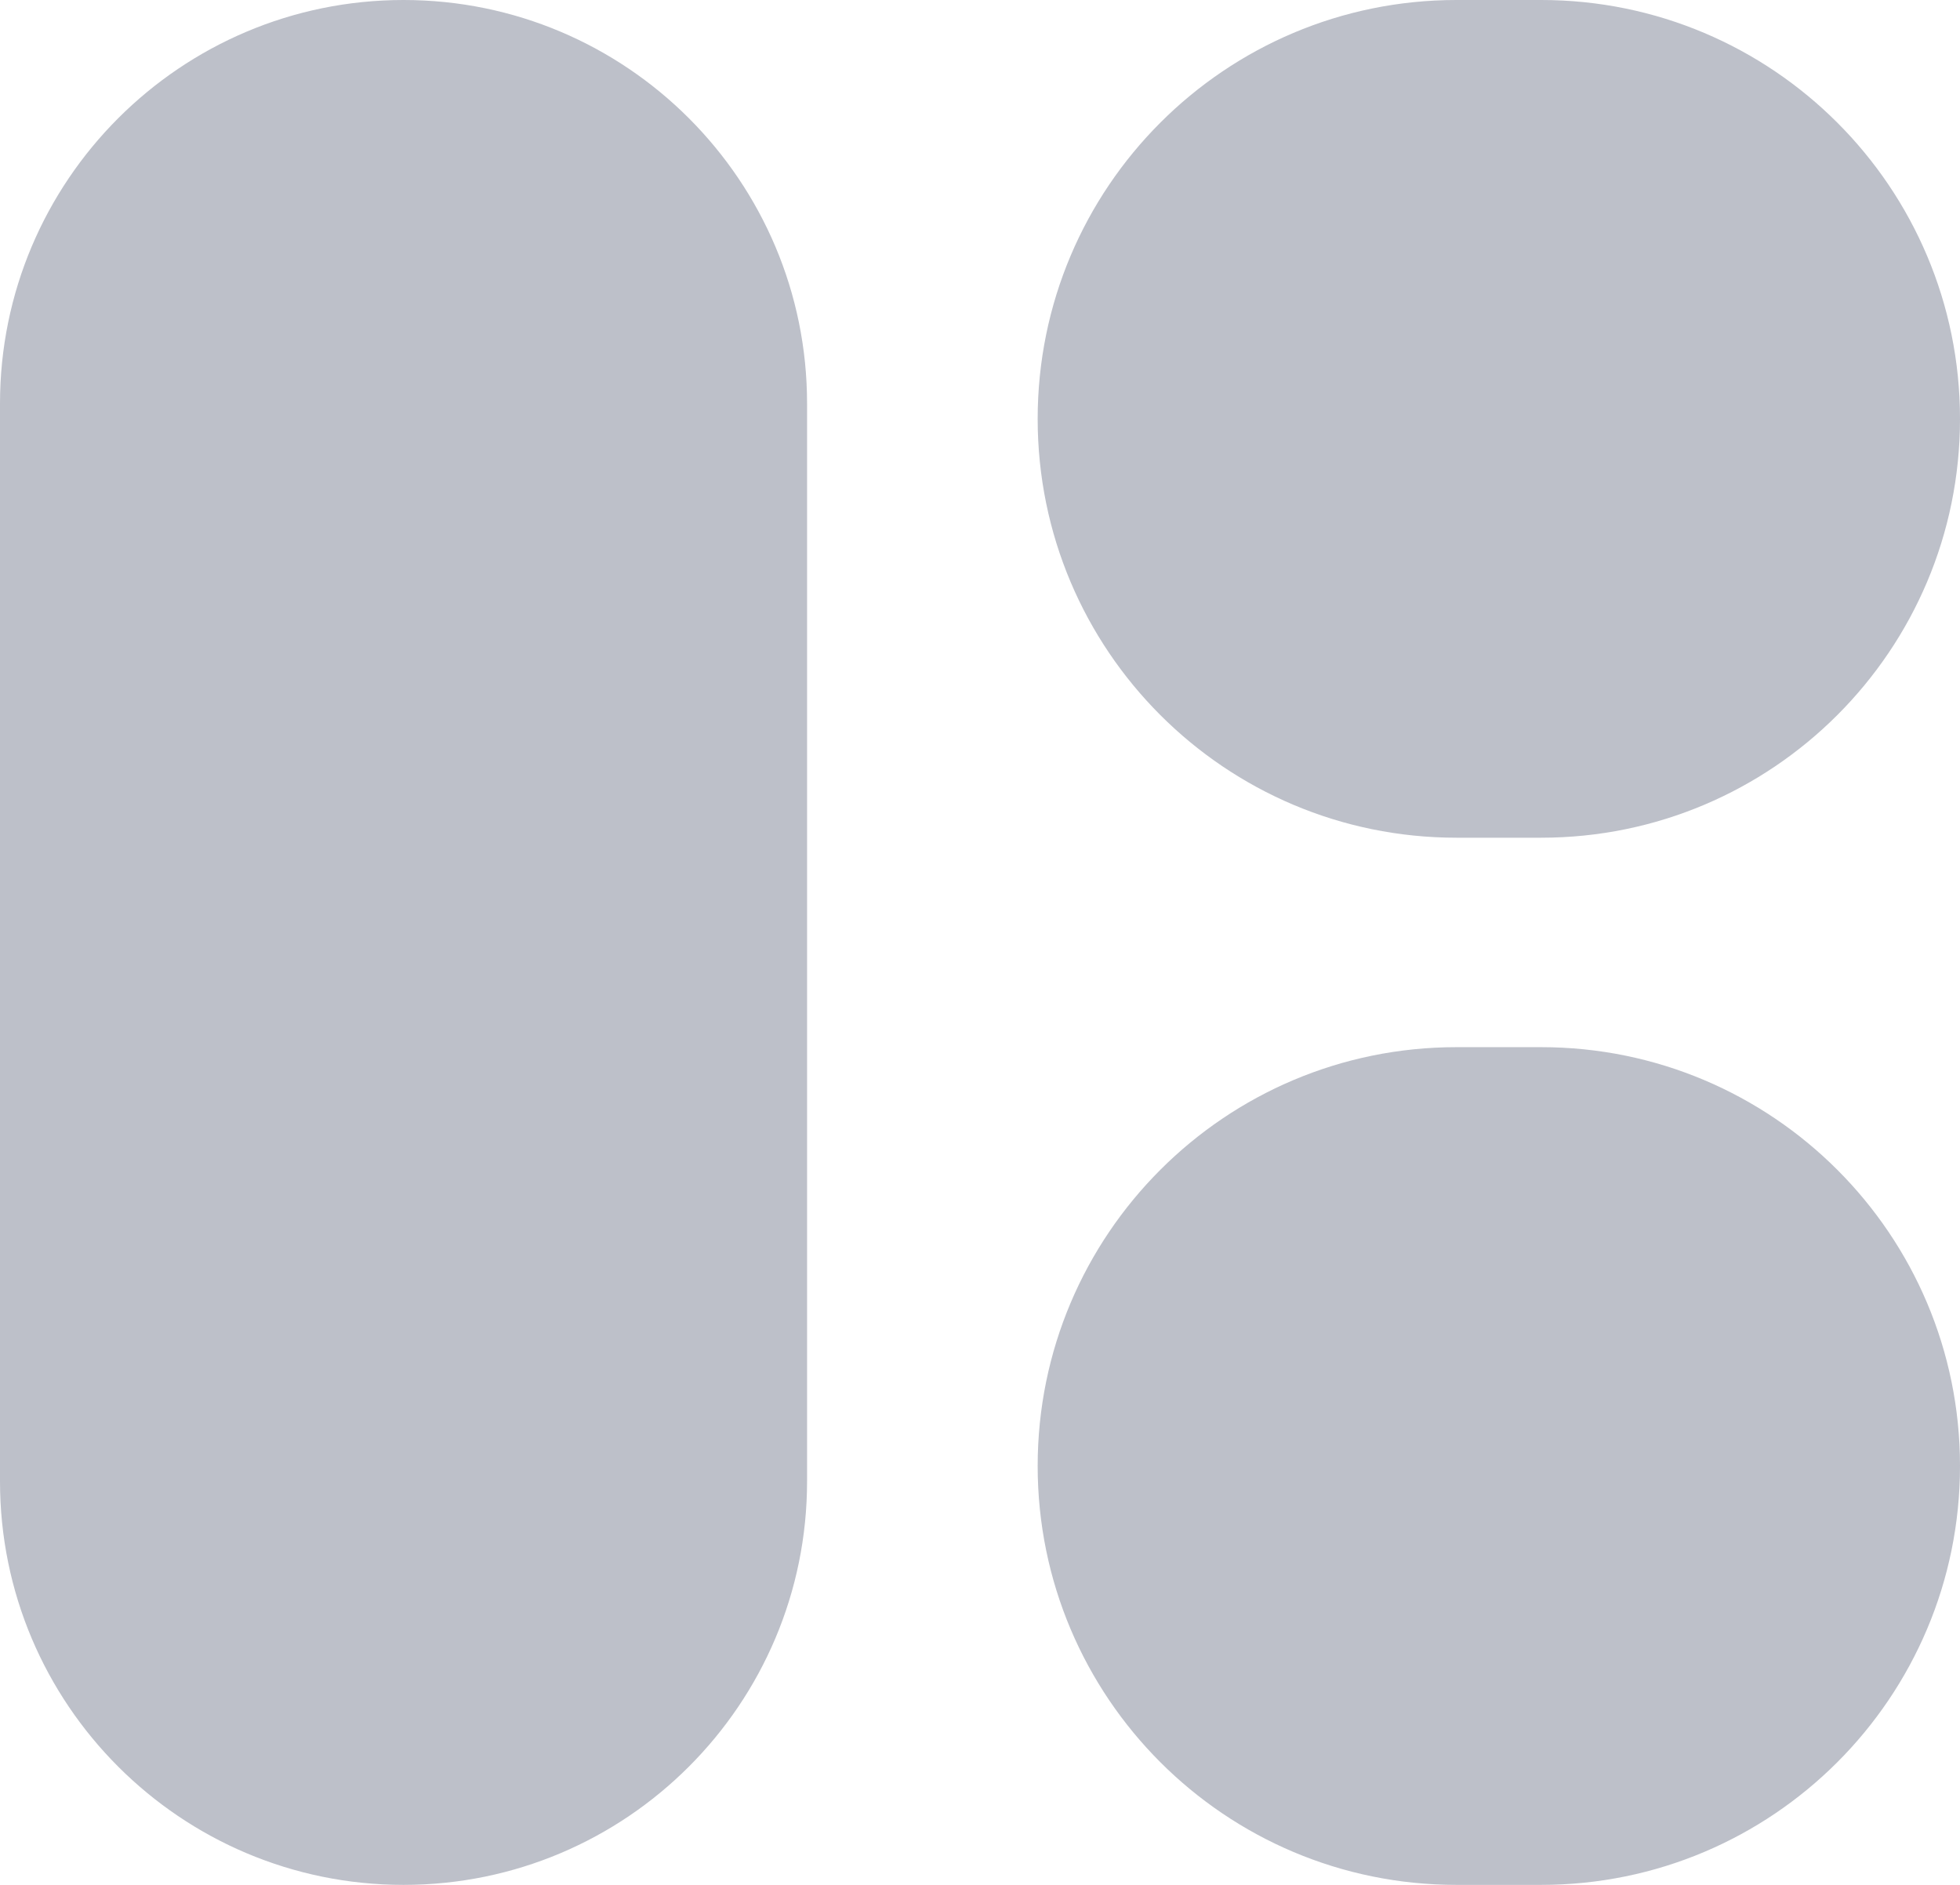<svg width="26" height="25" viewBox="0 0 26 25" fill="none" xmlns="http://www.w3.org/2000/svg">
<path fill-rule="evenodd" clip-rule="evenodd" d="M0 5.353C0 2.397 2.397 0 5.353 0C8.309 0 10.706 2.397 10.706 5.353V19.647C10.706 22.603 8.309 25 5.353 25C2.397 25 0 22.603 0 19.647V5.353ZM13.765 5.556C13.765 2.487 16.252 0 19.32 0H20.444C23.513 0 26 2.487 26 5.556C26 8.624 23.513 11.111 20.444 11.111H19.32C16.252 11.111 13.765 8.624 13.765 5.556ZM19.32 13.889C16.252 13.889 13.765 16.376 13.765 19.444C13.765 22.513 16.252 25 19.32 25H20.444C23.513 25 26 22.513 26 19.444C26 16.376 23.513 13.889 20.444 13.889H19.32Z" fill="#BDC0C9"/>
</svg>
